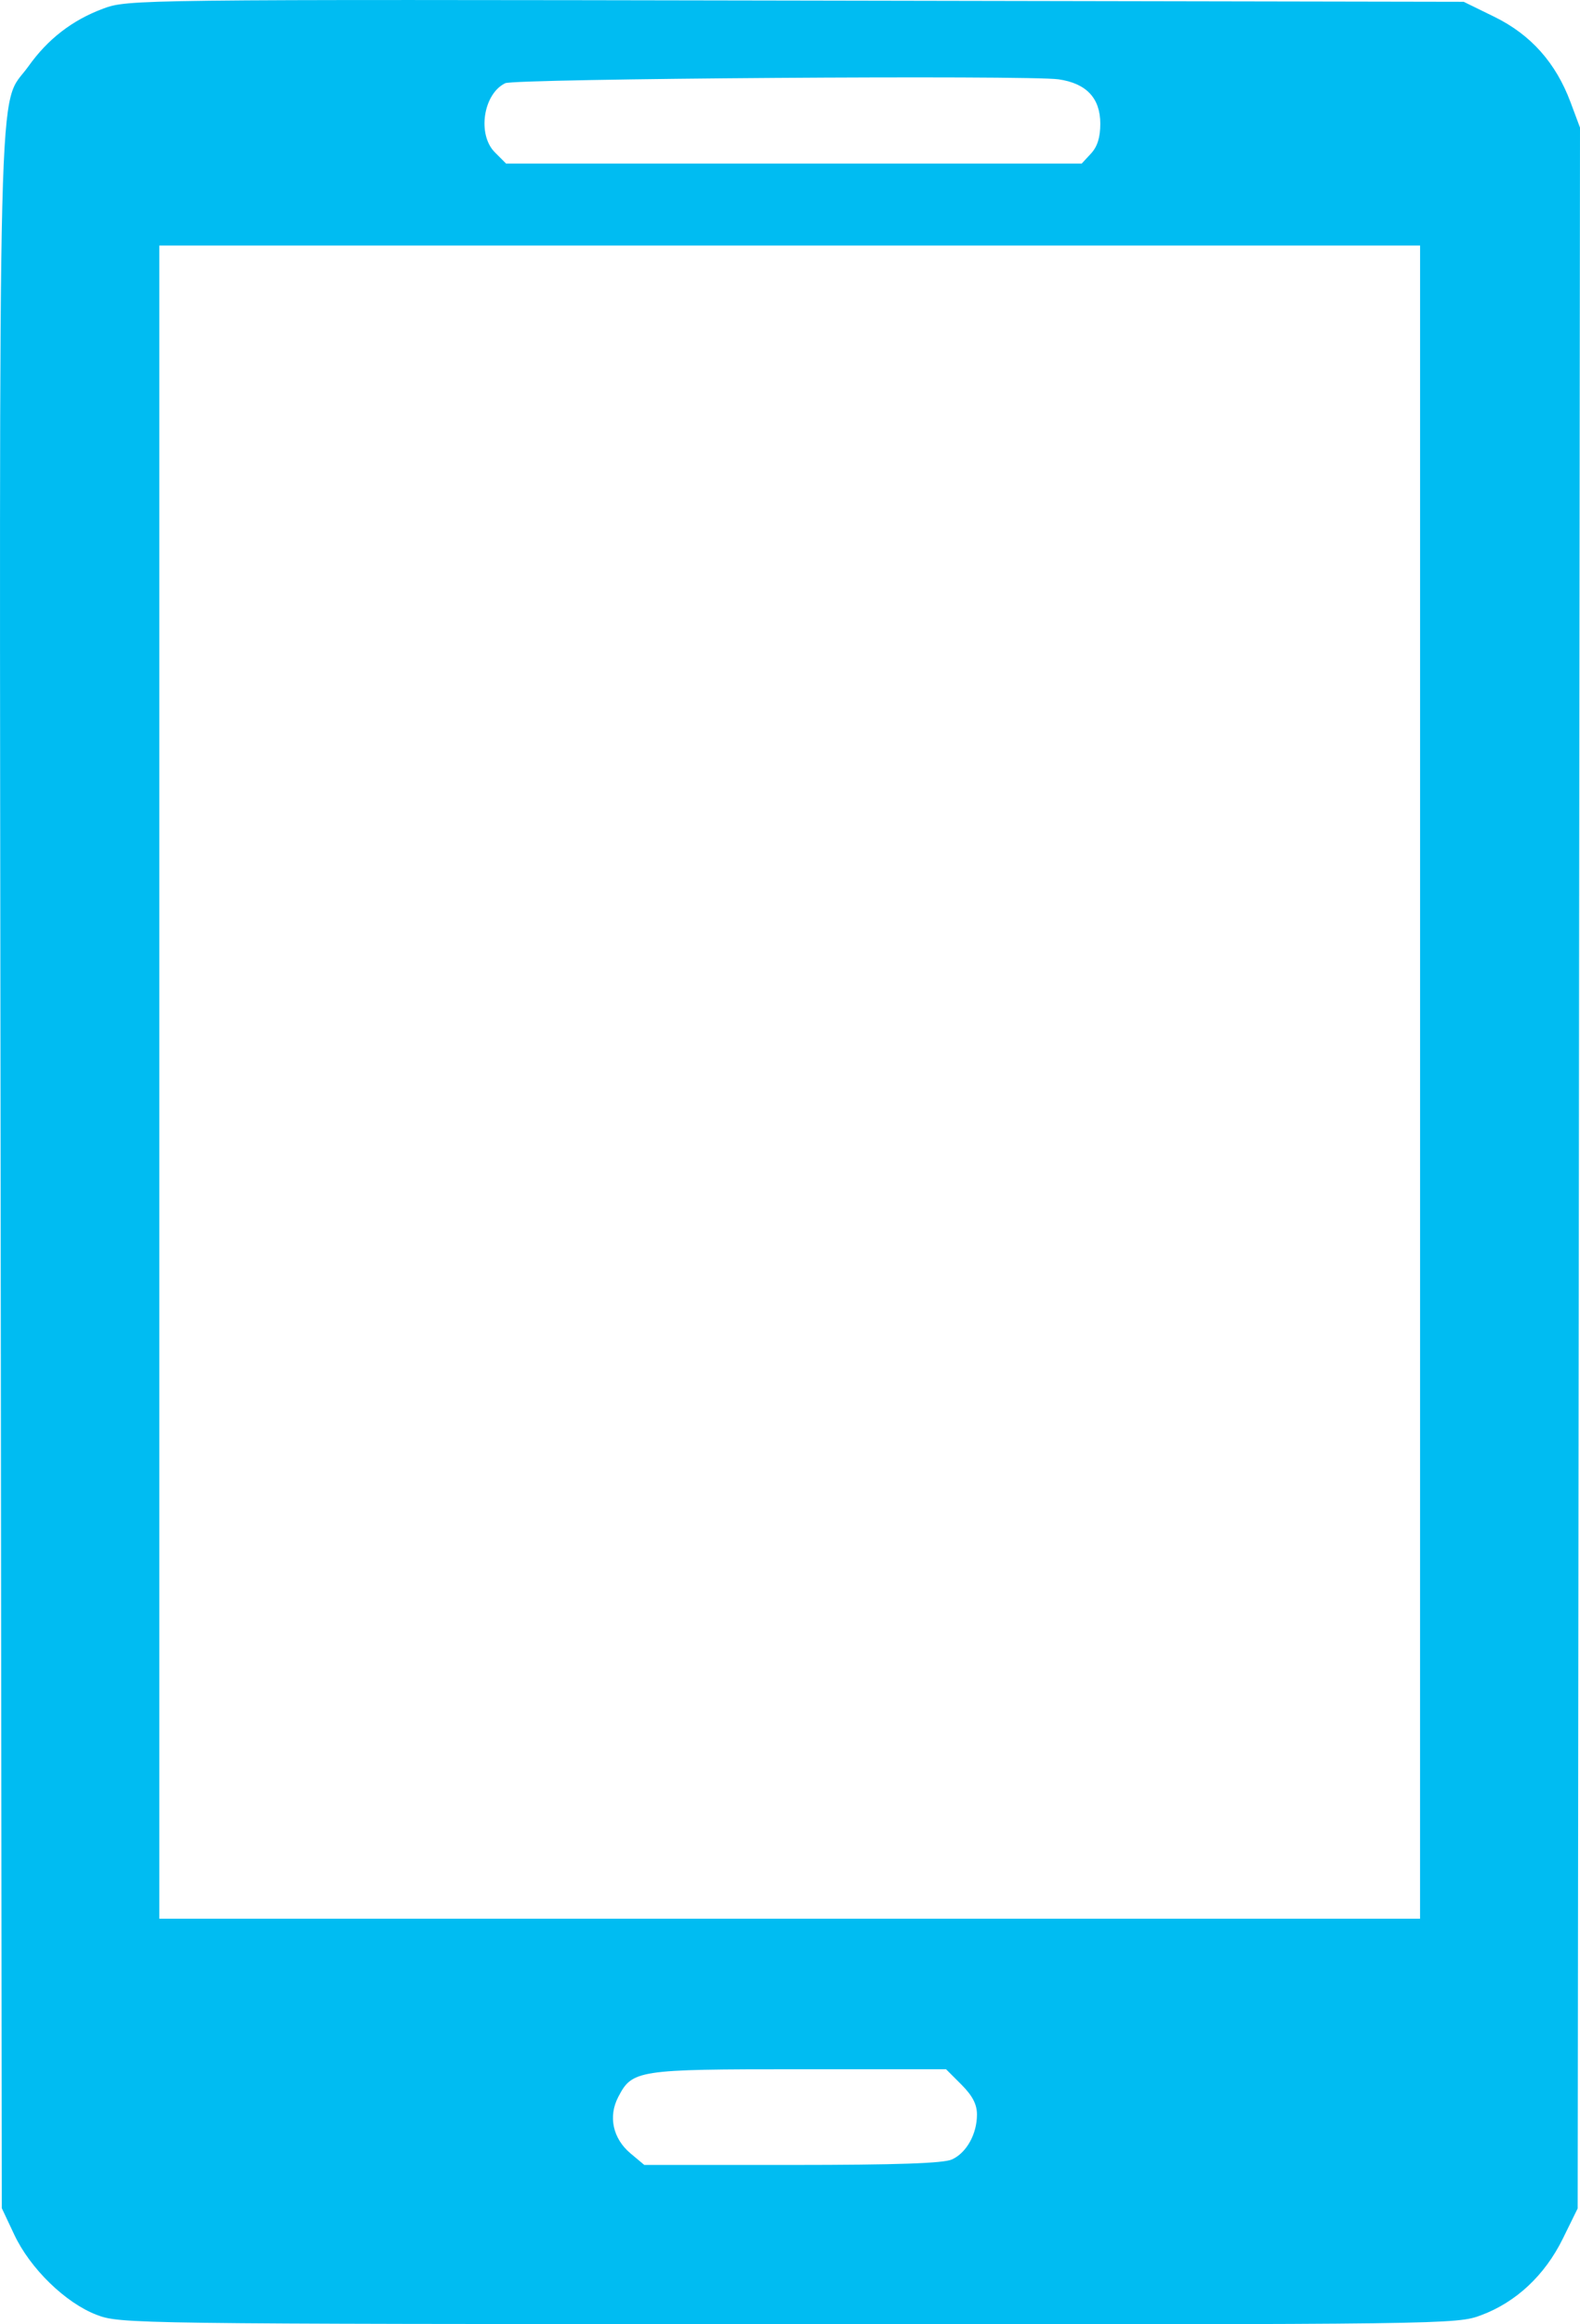 <?xml version="1.0" encoding="utf-8"?>
<!-- Generator: Adobe Illustrator 16.0.0, SVG Export Plug-In . SVG Version: 6.00 Build 0)  -->
<!DOCTYPE svg PUBLIC "-//W3C//DTD SVG 1.1//EN" "http://www.w3.org/Graphics/SVG/1.1/DTD/svg11.dtd">
<svg version="1.1"
	 id="图层_1" xmlns:dc="http://purl.org/dc/elements/1.1/" xmlns:cc="http://creativecommons.org/ns#" xmlns:rdf="http://www.w3.org/1999/02/22-rdf-syntax-ns#"
	 xmlns="http://www.w3.org/2000/svg" xmlns:xlink="http://www.w3.org/1999/xlink" x="0px" y="0px" width="51px" height="75px"
	 viewBox="0 0 51 75" enable-background="new 0 0 51 75" xml:space="preserve">
<path fill="#00BCF2" d="M3.115,74.693c-1.005-0.387-2.146-1.497-2.658-2.593l-0.399-0.847L0.02,37.815
	C-0.022,0.852-0.091,3.552,0.914,2.145c0.629-0.886,1.42-1.495,2.41-1.864c0.803-0.299,0.952-0.302,22.365-0.263l21.557,0.04
	l0.999,0.489c1.167,0.574,1.975,1.479,2.45,2.753L51,4.117l-0.036,33.572l-0.039,33.572l-0.482,0.981
	c-0.581,1.178-1.506,2.043-2.633,2.464c-0.794,0.298-1.035,0.3-22.358,0.292C4.179,74.988,3.879,74.986,3.115,74.693L3.115,74.693z
	 M30.727,69.681c0.471-0.214,0.808-0.82,0.808-1.448c0-0.332-0.144-0.607-0.501-0.966l-0.497-0.497h-4.743
	c-5.227,0-5.387,0.022-5.841,0.901c-0.324,0.624-0.171,1.335,0.396,1.812l0.448,0.375h4.773
	C28.956,69.857,30.453,69.806,30.727,69.681z M45.838,34.919V7.924H25.491H5.143v26.995v26.993H25.49h20.347L45.838,34.919
	L45.838,34.919z M35.215,4.955c0.207-0.222,0.301-0.521,0.301-0.962c0-0.826-0.447-1.302-1.345-1.433
	c-0.963-0.14-17.559-0.024-17.863,0.125c-0.713,0.347-0.908,1.66-0.333,2.232l0.36,0.361h9.291h9.29L35.215,4.955z"/>
</svg>
